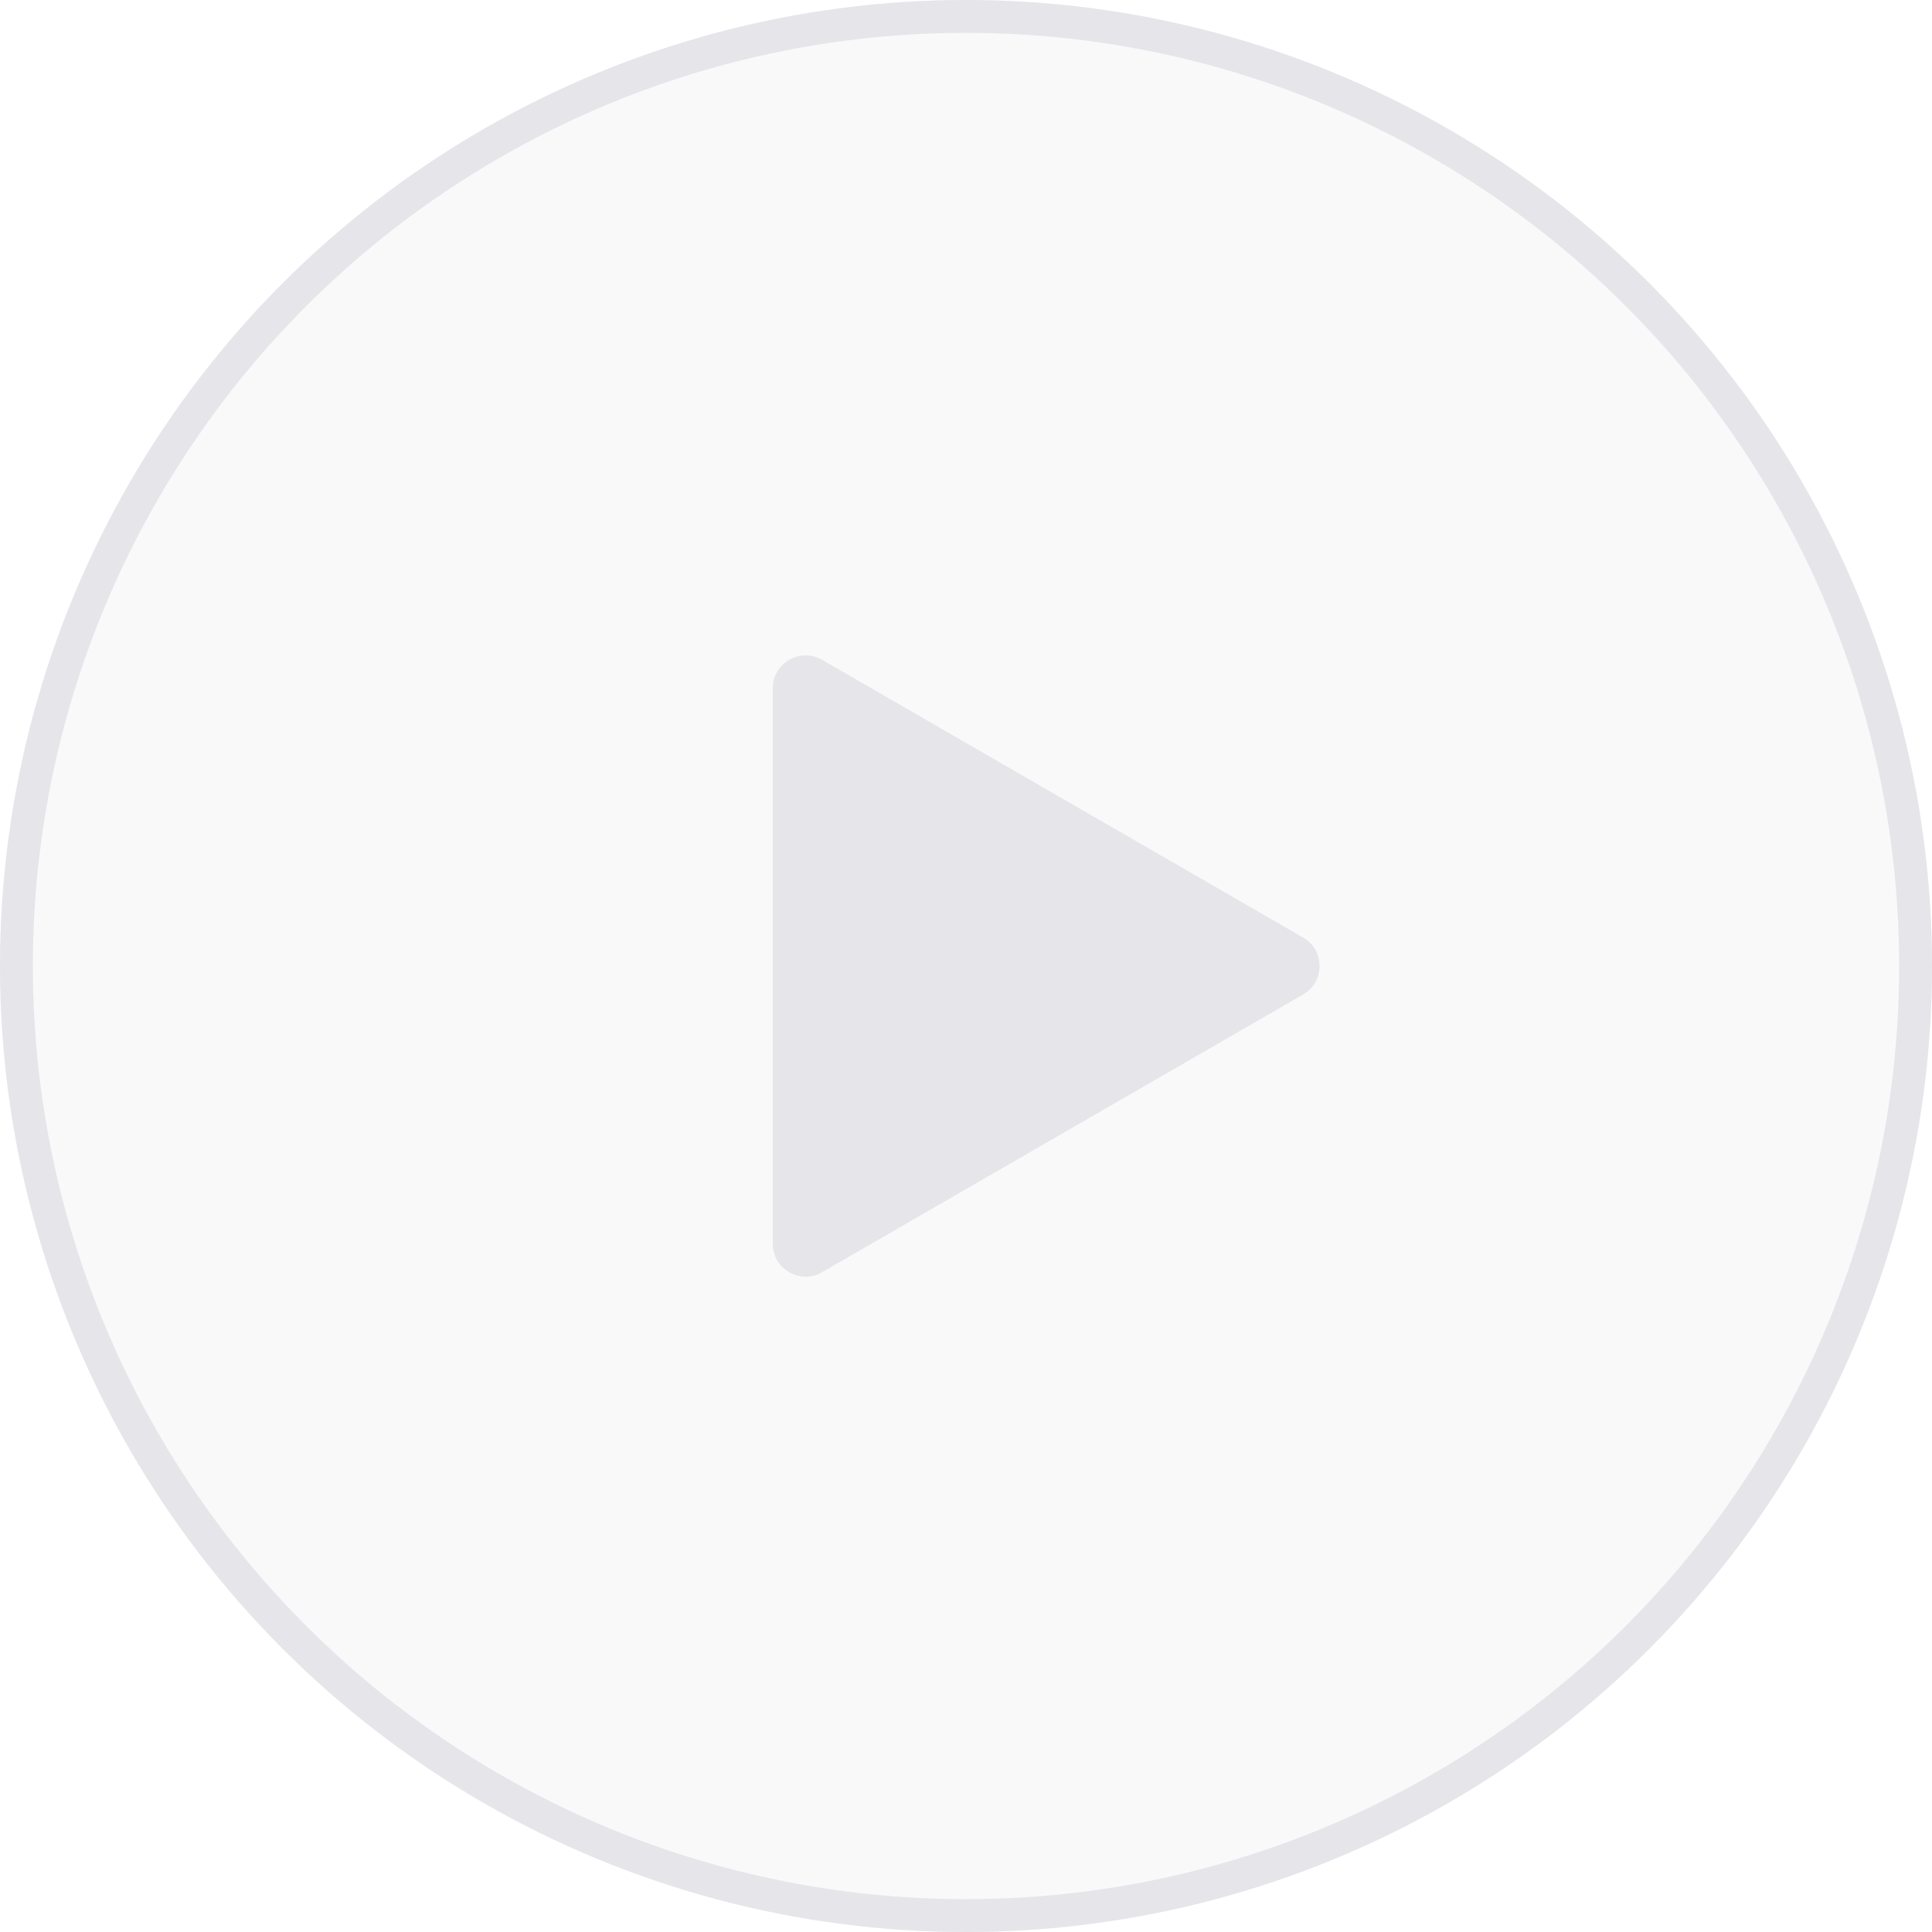 <svg width="64" height="64" viewBox="0 0 64 64" fill="none" xmlns="http://www.w3.org/2000/svg">
<g filter="url(#filter0_b_408_117102)">
<circle cx="32" cy="32" r="32" fill="#E5E5EA" fill-opacity="0.2"/>
<circle cx="32" cy="32" r="31.456" stroke="#E5E5EA" stroke-width="1.087"/>
</g>
<path d="M43.169 31.059C43.894 31.477 43.894 32.523 43.169 32.942L27.231 42.144C26.506 42.562 25.6 42.039 25.6 41.202L25.6 22.798C25.6 21.961 26.506 21.438 27.231 21.857L43.169 31.059Z" fill="#E5E5EA"/>
<defs>
<filter id="filter0_b_408_117102" x="-1.087" y="-1.087" width="66.174" height="66.174" filterUnits="userSpaceOnUse" color-interpolation-filters="sRGB">
<feFlood flood-opacity="0" result="BackgroundImageFix"/>
<feGaussianBlur in="BackgroundImageFix" stdDeviation="0.544"/>
<feComposite in2="SourceAlpha" operator="in" result="effect1_backgroundBlur_408_117102"/>
<feBlend mode="normal" in="SourceGraphic" in2="effect1_backgroundBlur_408_117102" result="shape"/>
</filter>
</defs>
</svg>

